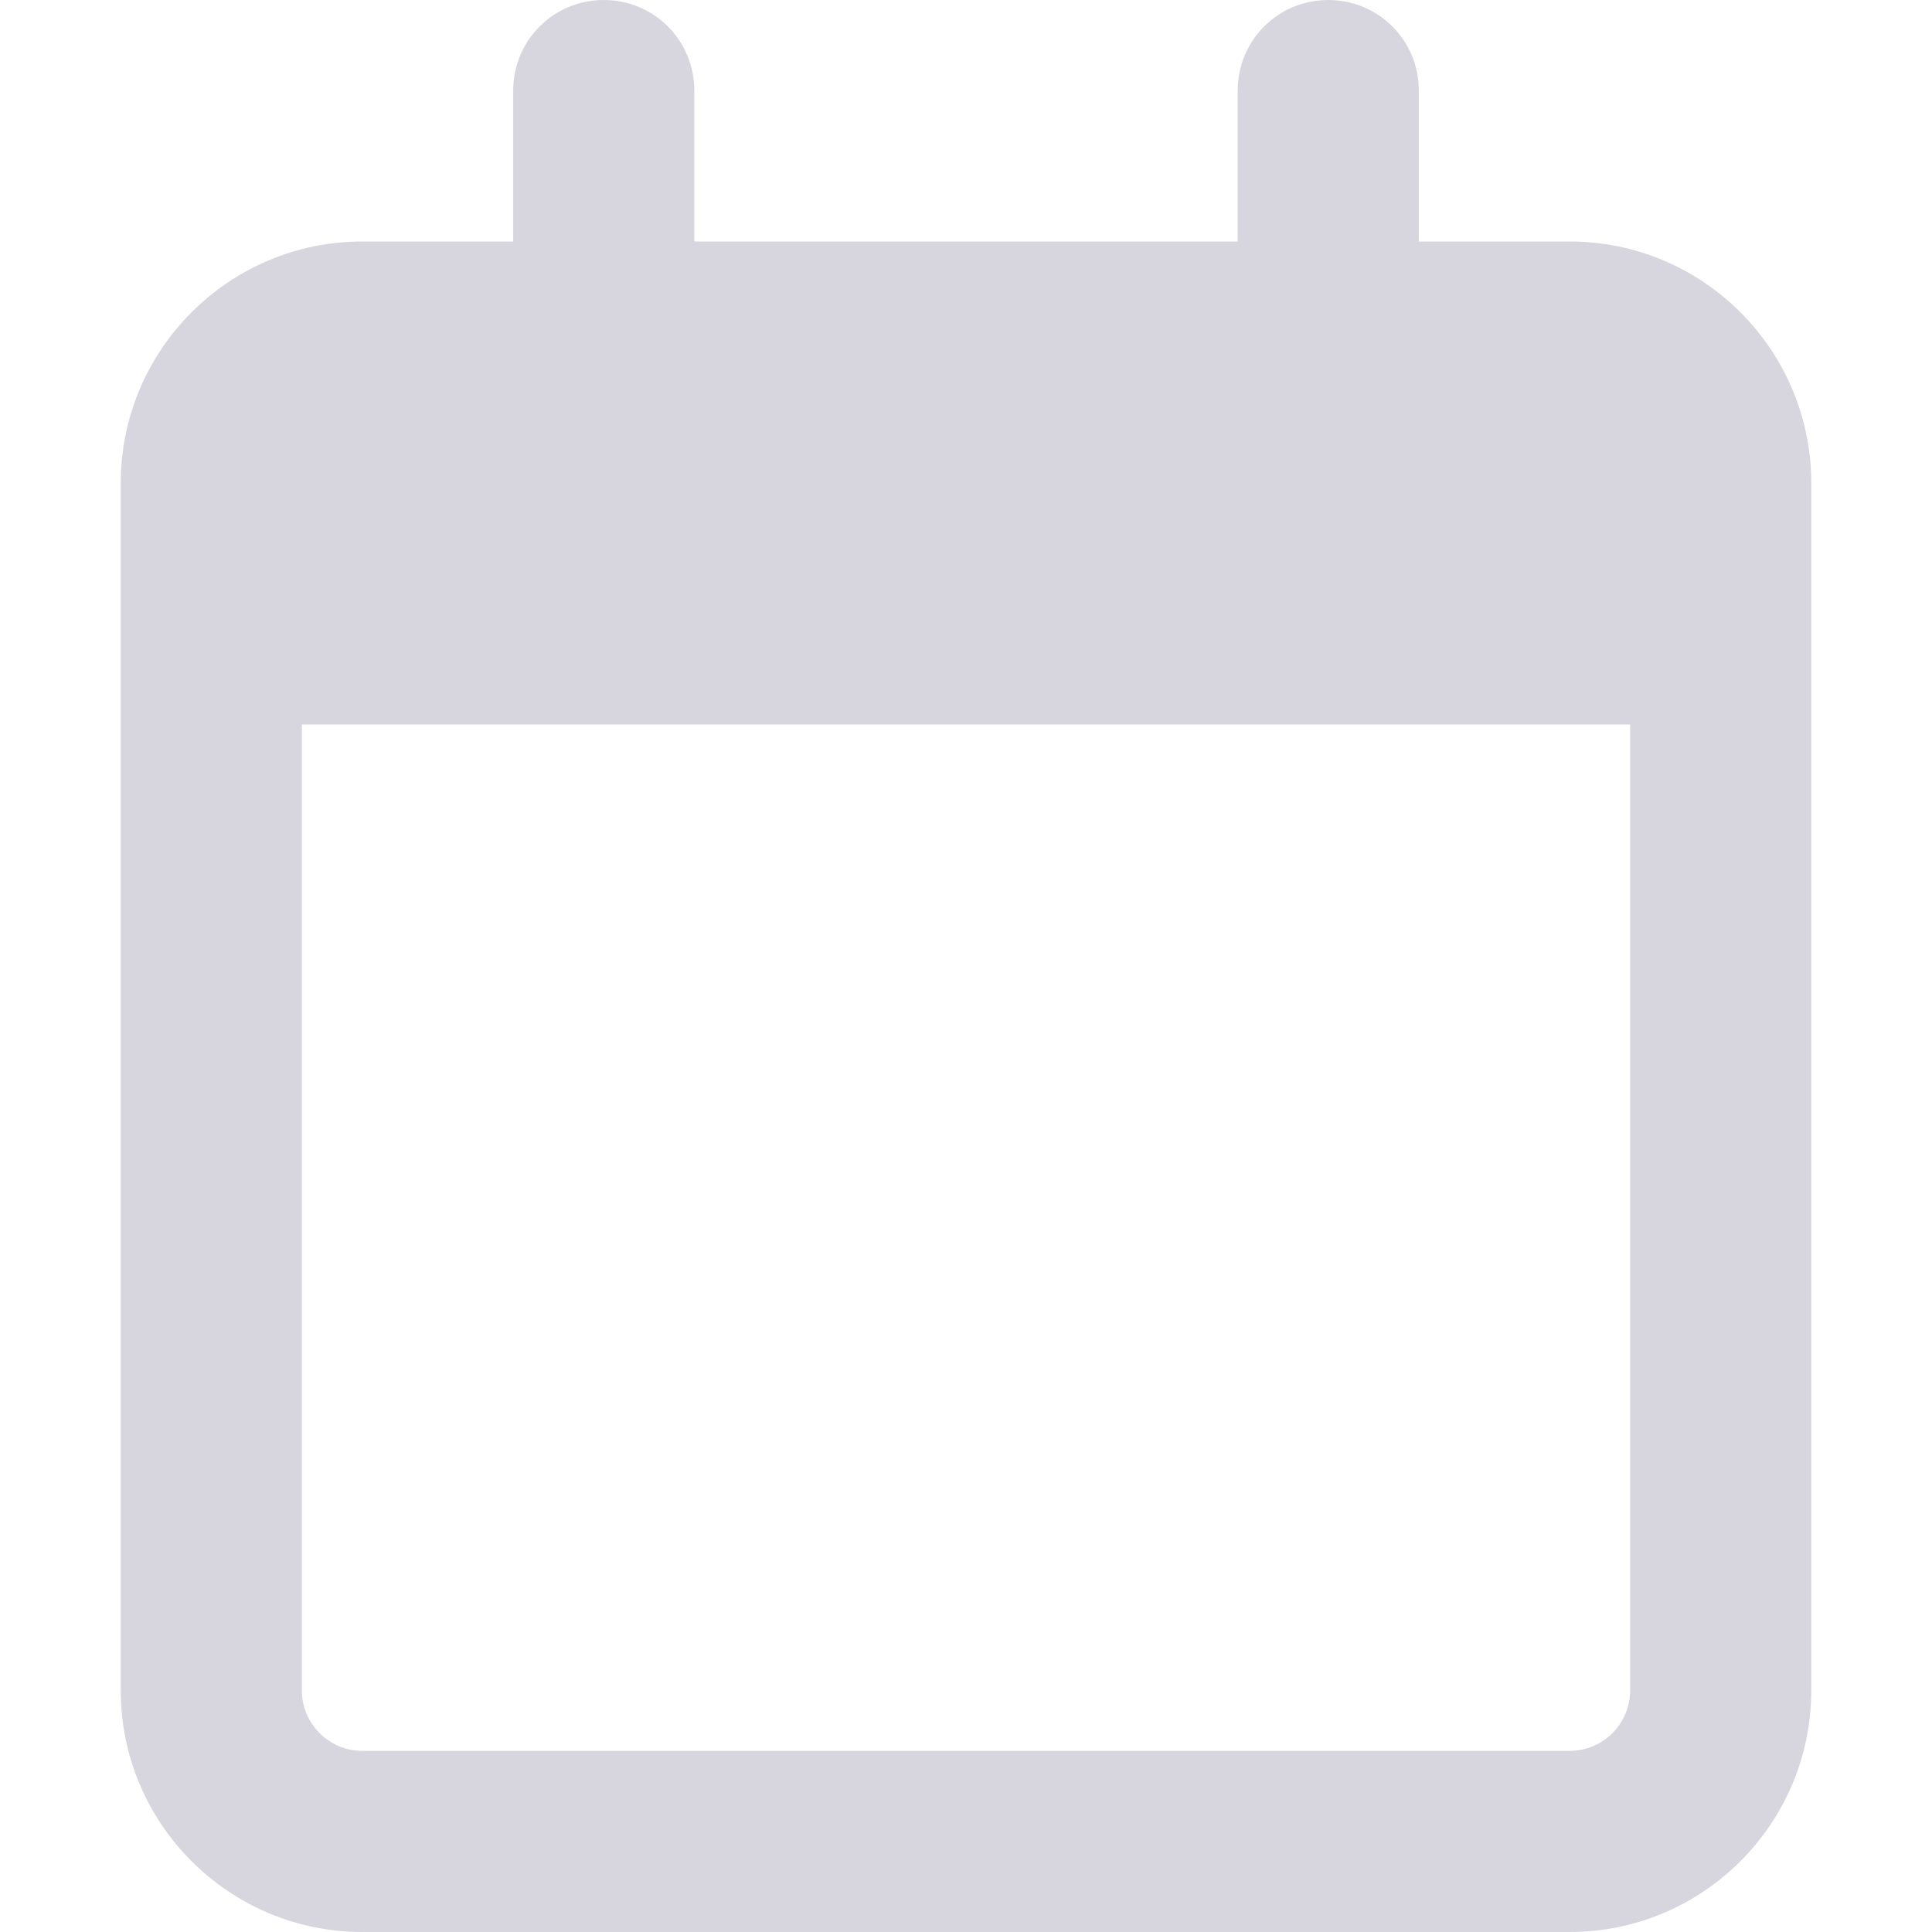 <svg xmlns="http://www.w3.org/2000/svg" viewBox="-1 0 16 16" id="Calendar--Streamline-Font-Awesome" height="16" width="16">
  <desc>
    Calendar Streamline Icon: https://streamlinehq.com
  </desc>
<!--! Font Awesome Free 6.5.2 by @fontawesome - https://fontawesome.com License - https://fontawesome.com/license/free (Icons: CC BY 4.0, Fonts: SIL OFL 1.1, Code: MIT License) Copyright 2024 Fonticons, Inc.-->
  <path d="M4.75 0.75c0 -0.416 -0.334 -0.75 -0.75 -0.75s-0.75 0.334 -0.75 0.75v1.25H2C0.897 2 0 2.897 0 4v10c0 1.103 0.897 2 2 2h10c1.103 0 2 -0.897 2 -2V4c0 -1.103 -0.897 -2 -2 -2h-1.25V0.75c0 -0.416 -0.334 -0.75 -0.75 -0.75s-0.75 0.334 -0.75 0.75v1.25H4.75V0.75zM1.5 6h11v8c0 0.275 -0.225 0.5 -0.5 0.5H2c-0.275 0 -0.5 -0.225 -0.5 -0.5V6z" fill="#d7d6df" stroke-width="0.031"></path>
</svg>